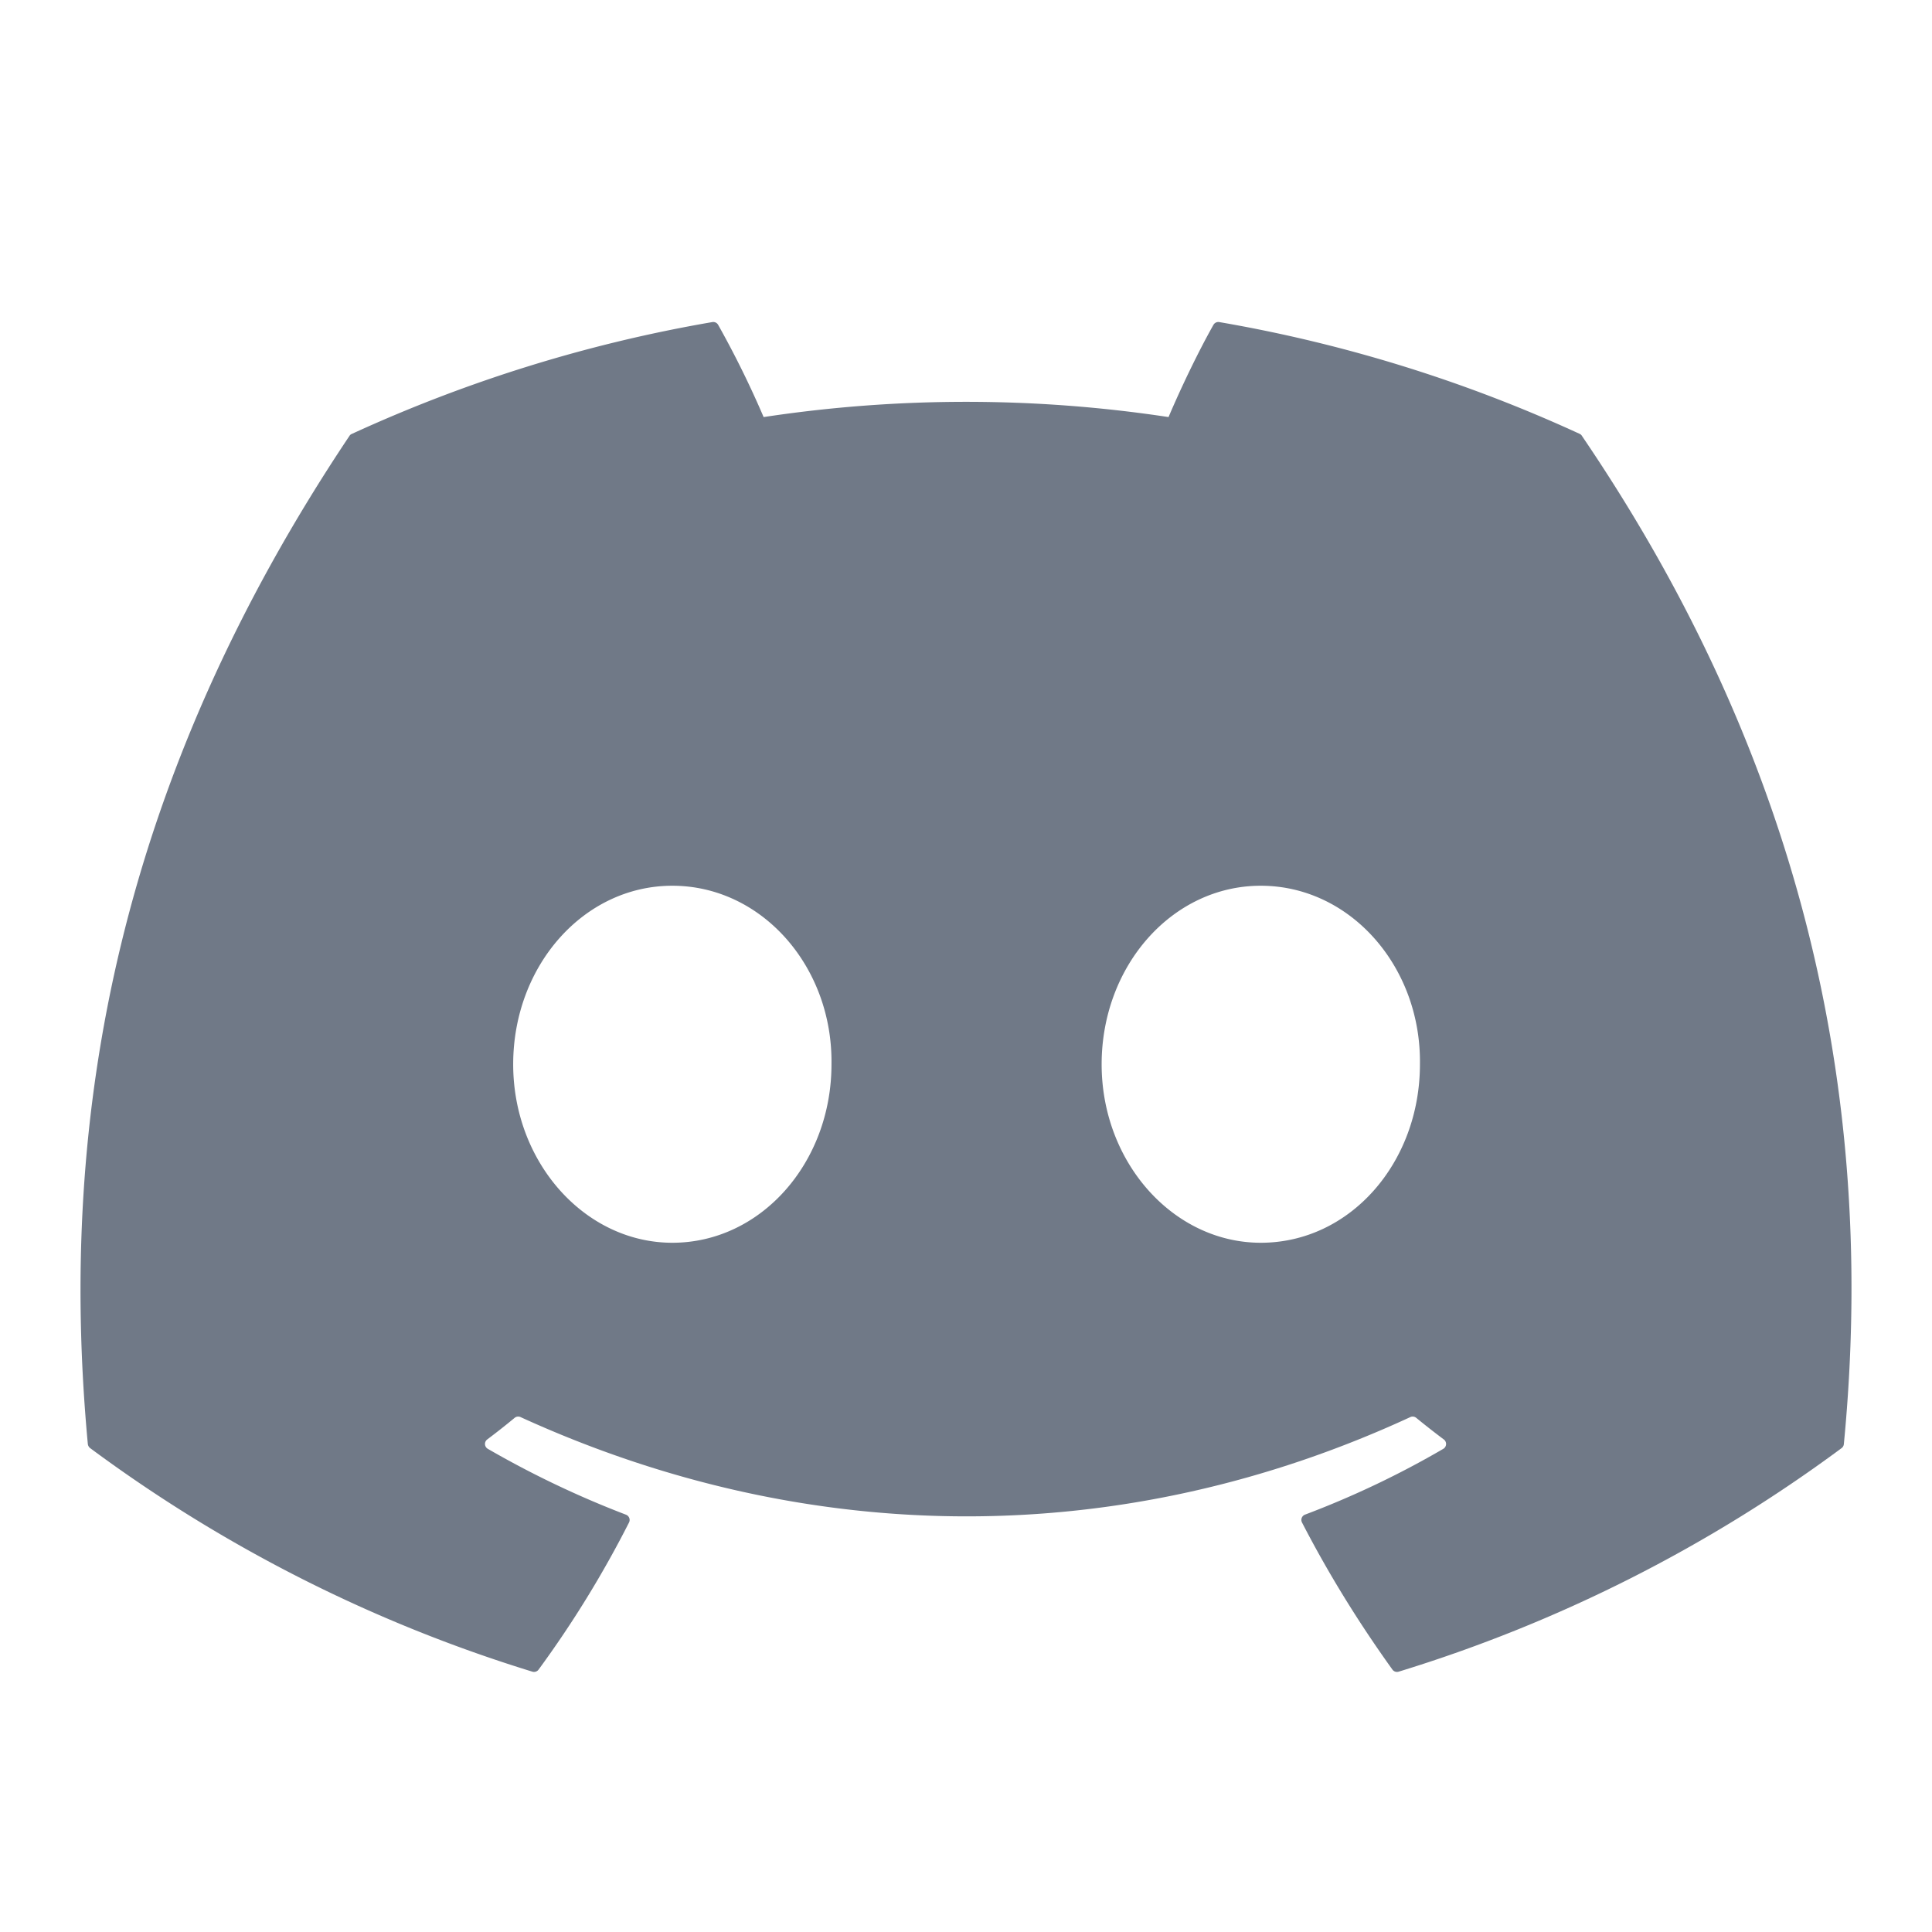 <svg xmlns="http://www.w3.org/2000/svg" width="24" height="24" fill="none"><path fill="#707987" d="M19.624 5.39a18 18 0 0 0-4.478-1.389.07.07 0 0 0-.072.034c-.194.344-.408.793-.558 1.146a16.8 16.8 0 0 0-5.03 0 12 12 0 0 0-.565-1.146.07.07 0 0 0-.072-.034c-1.572.27-3.075.745-4.478 1.389a.06.06 0 0 0-.03.025C1.49 9.676.708 13.833 1.091 17.937q.004.032.029.052a18.2 18.2 0 0 0 5.493 2.777.07.07 0 0 0 .077-.025q.636-.867 1.124-1.828a.07.07 0 0 0-.038-.097 12 12 0 0 1-1.716-.818.07.07 0 0 1-.007-.117 9 9 0 0 0 .34-.268.07.07 0 0 1 .072-.01c3.6 1.645 7.498 1.645 11.056 0a.07.07 0 0 1 .072.01q.166.136.342.268a.07.07 0 0 1-.006.117q-.82.478-1.717.817a.07.07 0 0 0-.038.098c.33.64.708 1.249 1.123 1.827a.07.07 0 0 0 .078.026 18.2 18.2 0 0 0 5.502-2.777.07.07 0 0 0 .028-.05c.459-4.746-.768-8.868-3.253-12.523a.06.06 0 0 0-.028-.026M8.352 15.438c-1.084 0-1.977-.995-1.977-2.217 0-1.223.875-2.218 1.977-2.218 1.11 0 1.994 1.004 1.977 2.218 0 1.222-.876 2.217-1.977 2.217m7.31 0c-1.084 0-1.977-.995-1.977-2.217 0-1.223.876-2.218 1.977-2.218 1.11 0 1.994 1.004 1.977 2.218 0 1.222-.867 2.217-1.977 2.217"/></svg>